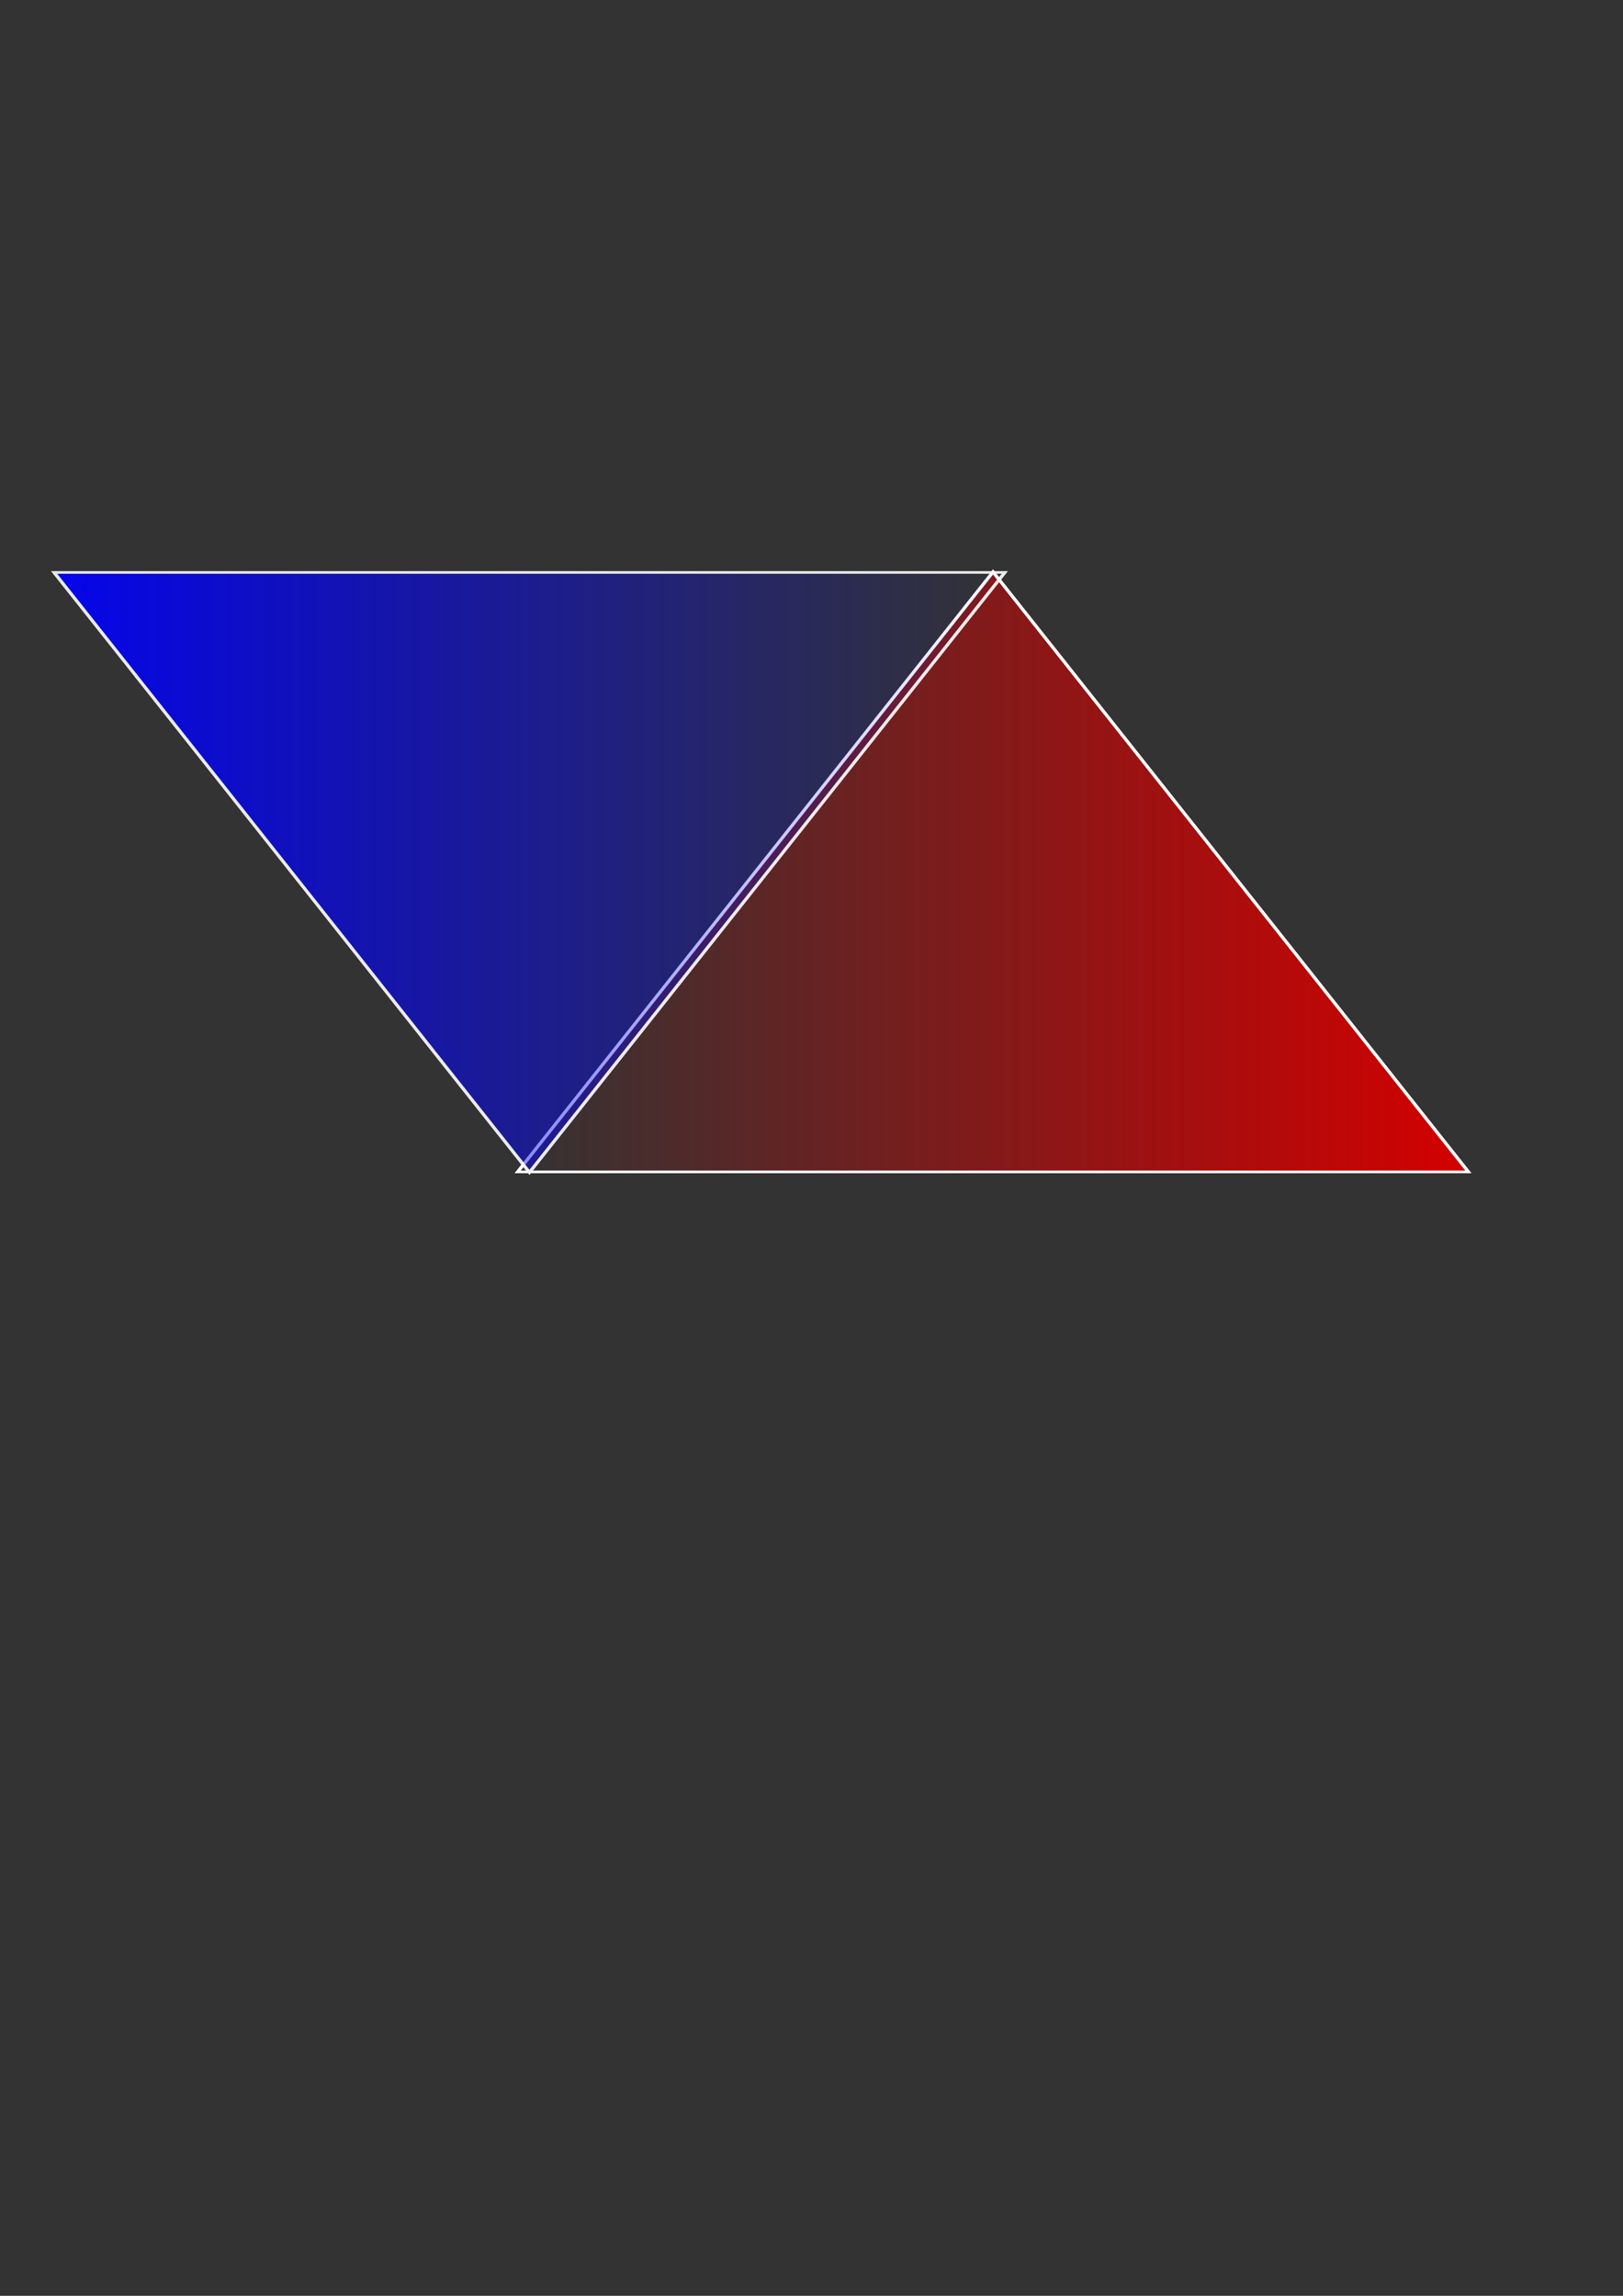 <?xml version="1.0" encoding="UTF-8" standalone="no"?>
<!-- Created with Inkscape (http://www.inkscape.org/) -->

<svg
   xmlns:dc="http://purl.org/dc/elements/1.1/"
   xmlns:cc="http://creativecommons.org/ns#"
   xmlns:rdf="http://www.w3.org/1999/02/22-rdf-syntax-ns#"
   xmlns:svg="http://www.w3.org/2000/svg"
   xmlns="http://www.w3.org/2000/svg"
   xmlns:xlink="http://www.w3.org/1999/xlink"
   xmlns:sodipodi="http://sodipodi.sourceforge.net/DTD/sodipodi-0.dtd"
   xmlns:inkscape="http://www.inkscape.org/namespaces/inkscape"
   width="210mm"
   height="297mm"
   id="svg2"
   version="1.1"
   inkscape:version="0.47 r22583"
   sodipodi:docname="vga_switch.svg">
  <rect width="100%" height="100%" fill="#333333" stroke="none"/>
  <defs
     id="defs4">
    <linearGradient
       inkscape:collect="always"
       id="linearGradient5140">
      <stop
         style="stop-color:#0000ff;stop-opacity:1;"
         offset="0"
         id="stop5142" />
      <stop
         style="stop-color:#0000ff;stop-opacity:0;"
         offset="1"
         id="stop5144" />
    </linearGradient>
    <linearGradient
       inkscape:collect="always"
       id="linearGradient5070">
      <stop
         style="stop-color:#d40000;stop-opacity:1;"
         offset="0"
         id="stop5072" />
      <stop
         style="stop-color:#d40000;stop-opacity:0;"
         offset="1"
         id="stop5074" />
    </linearGradient>
    <inkscape:perspective
       sodipodi:type="inkscape:persp3d"
       inkscape:vp_x="-88.571429 : 486.18109 : 1"
       inkscape:vp_y="0 : 1000 : 0"
       inkscape:vp_z="1461.2373 : 437.60966 : 1"
       inkscape:persp3d-origin="372.04724 : 350.78739 : 1"
       id="perspective10" />
    <linearGradient
       inkscape:collect="always"
       xlink:href="#linearGradient5070"
       id="linearGradient5076"
       x1="-192.857"
       y1="207.362"
       x2="387.143"
       y2="207.362"
       gradientUnits="userSpaceOnUse" />
    <inkscape:perspective
       id="perspective5086"
       inkscape:persp3d-origin="0.5 : 0.33333333 : 1"
       inkscape:vp_z="1 : 0.5 : 1"
       inkscape:vp_y="0 : 1000 : 0"
       inkscape:vp_x="0 : 0.5 : 1"
       sodipodi:type="inkscape:persp3d" />
    <linearGradient
       inkscape:collect="always"
       xlink:href="#linearGradient5070-9"
       id="linearGradient5076-7"
       x1="-192.857"
       y1="207.362"
       x2="387.143"
       y2="207.362"
       gradientUnits="userSpaceOnUse" />
    <linearGradient
       inkscape:collect="always"
       id="linearGradient5070-9">
      <stop
         style="stop-color:#d40000;stop-opacity:1;"
         offset="0"
         id="stop5072-7" />
      <stop
         style="stop-color:#d40000;stop-opacity:0;"
         offset="1"
         id="stop5074-5" />
    </linearGradient>
    <linearGradient
       inkscape:collect="always"
       xlink:href="#linearGradient5140"
       id="linearGradient5146"
       x1="-193.457"
       y1="207.362"
       x2="387.743"
       y2="207.362"
       gradientUnits="userSpaceOnUse" />
  </defs>
  <sodipodi:namedview
     id="base"
     pagecolor="#ffffff"
     bordercolor="#666666"
     borderopacity="1.0"
     inkscape:pageopacity="0.0"
     inkscape:pageshadow="2"
     inkscape:zoom="0.43426114"
     inkscape:cx="372.04724"
     inkscape:cy="526.18109"
     inkscape:document-units="px"
     inkscape:current-layer="layer1"
     showgrid="false"
     inkscape:window-width="1280"
     inkscape:window-height="725"
     inkscape:window-x="0"
     inkscape:window-y="24"
     inkscape:window-maximized="1" />
  <g
     inkscape:label="Camada 1"
     inkscape:groupmode="layer"
     id="layer1">
    <path
       sodipodi:type="star"
       style="fill:url(#linearGradient5076);fill-opacity:1;stroke:#ffffff;stroke-width:2.2;stroke-linecap:butt;stroke-linejoin:miter;stroke-miterlimit:4;stroke-opacity:1;stroke-dasharray:none"
       id="path2848"
       sodipodi:sides="3"
       sodipodi:cx="97.14286"
       sodipodi:cy="123.79075"
       sodipodi:r1="334.28571"
       sodipodi:r2="167.14285"
       sodipodi:arg1="1.5707963"
       sodipodi:arg2="2.6179939"
       inkscape:flatsided="true"
       inkscape:rounded="0"
       inkscape:randomized="0"
       d="M 97.143,458.076 -192.357,-43.352 386.643,-43.352 97.143,458.076 z"
       transform="matrix(-0.803,0,0,-0.585,563.623,547.615)" />
    <path
       sodipodi:type="star"
       style="opacity:0.906;fill:url(#linearGradient5146);fill-opacity:1;stroke:#ffffff;stroke-width:2.2;stroke-linecap:butt;stroke-linejoin:miter;stroke-miterlimit:4;stroke-opacity:1;stroke-dasharray:none"
       id="path2848-1"
       sodipodi:sides="3"
       sodipodi:cx="97.14286"
       sodipodi:cy="123.79075"
       sodipodi:r1="334.28571"
       sodipodi:r2="167.14285"
       sodipodi:arg1="1.5707963"
       sodipodi:arg2="2.6179939"
       inkscape:flatsided="true"
       inkscape:rounded="0"
       inkscape:randomized="0"
       d="M 97.143,458.076 -192.357,-43.352 386.643,-43.352 97.143,458.076 z"
       transform="matrix(0.803,0,0,0.585,180.918,305.253)" />
  </g>
</svg>
